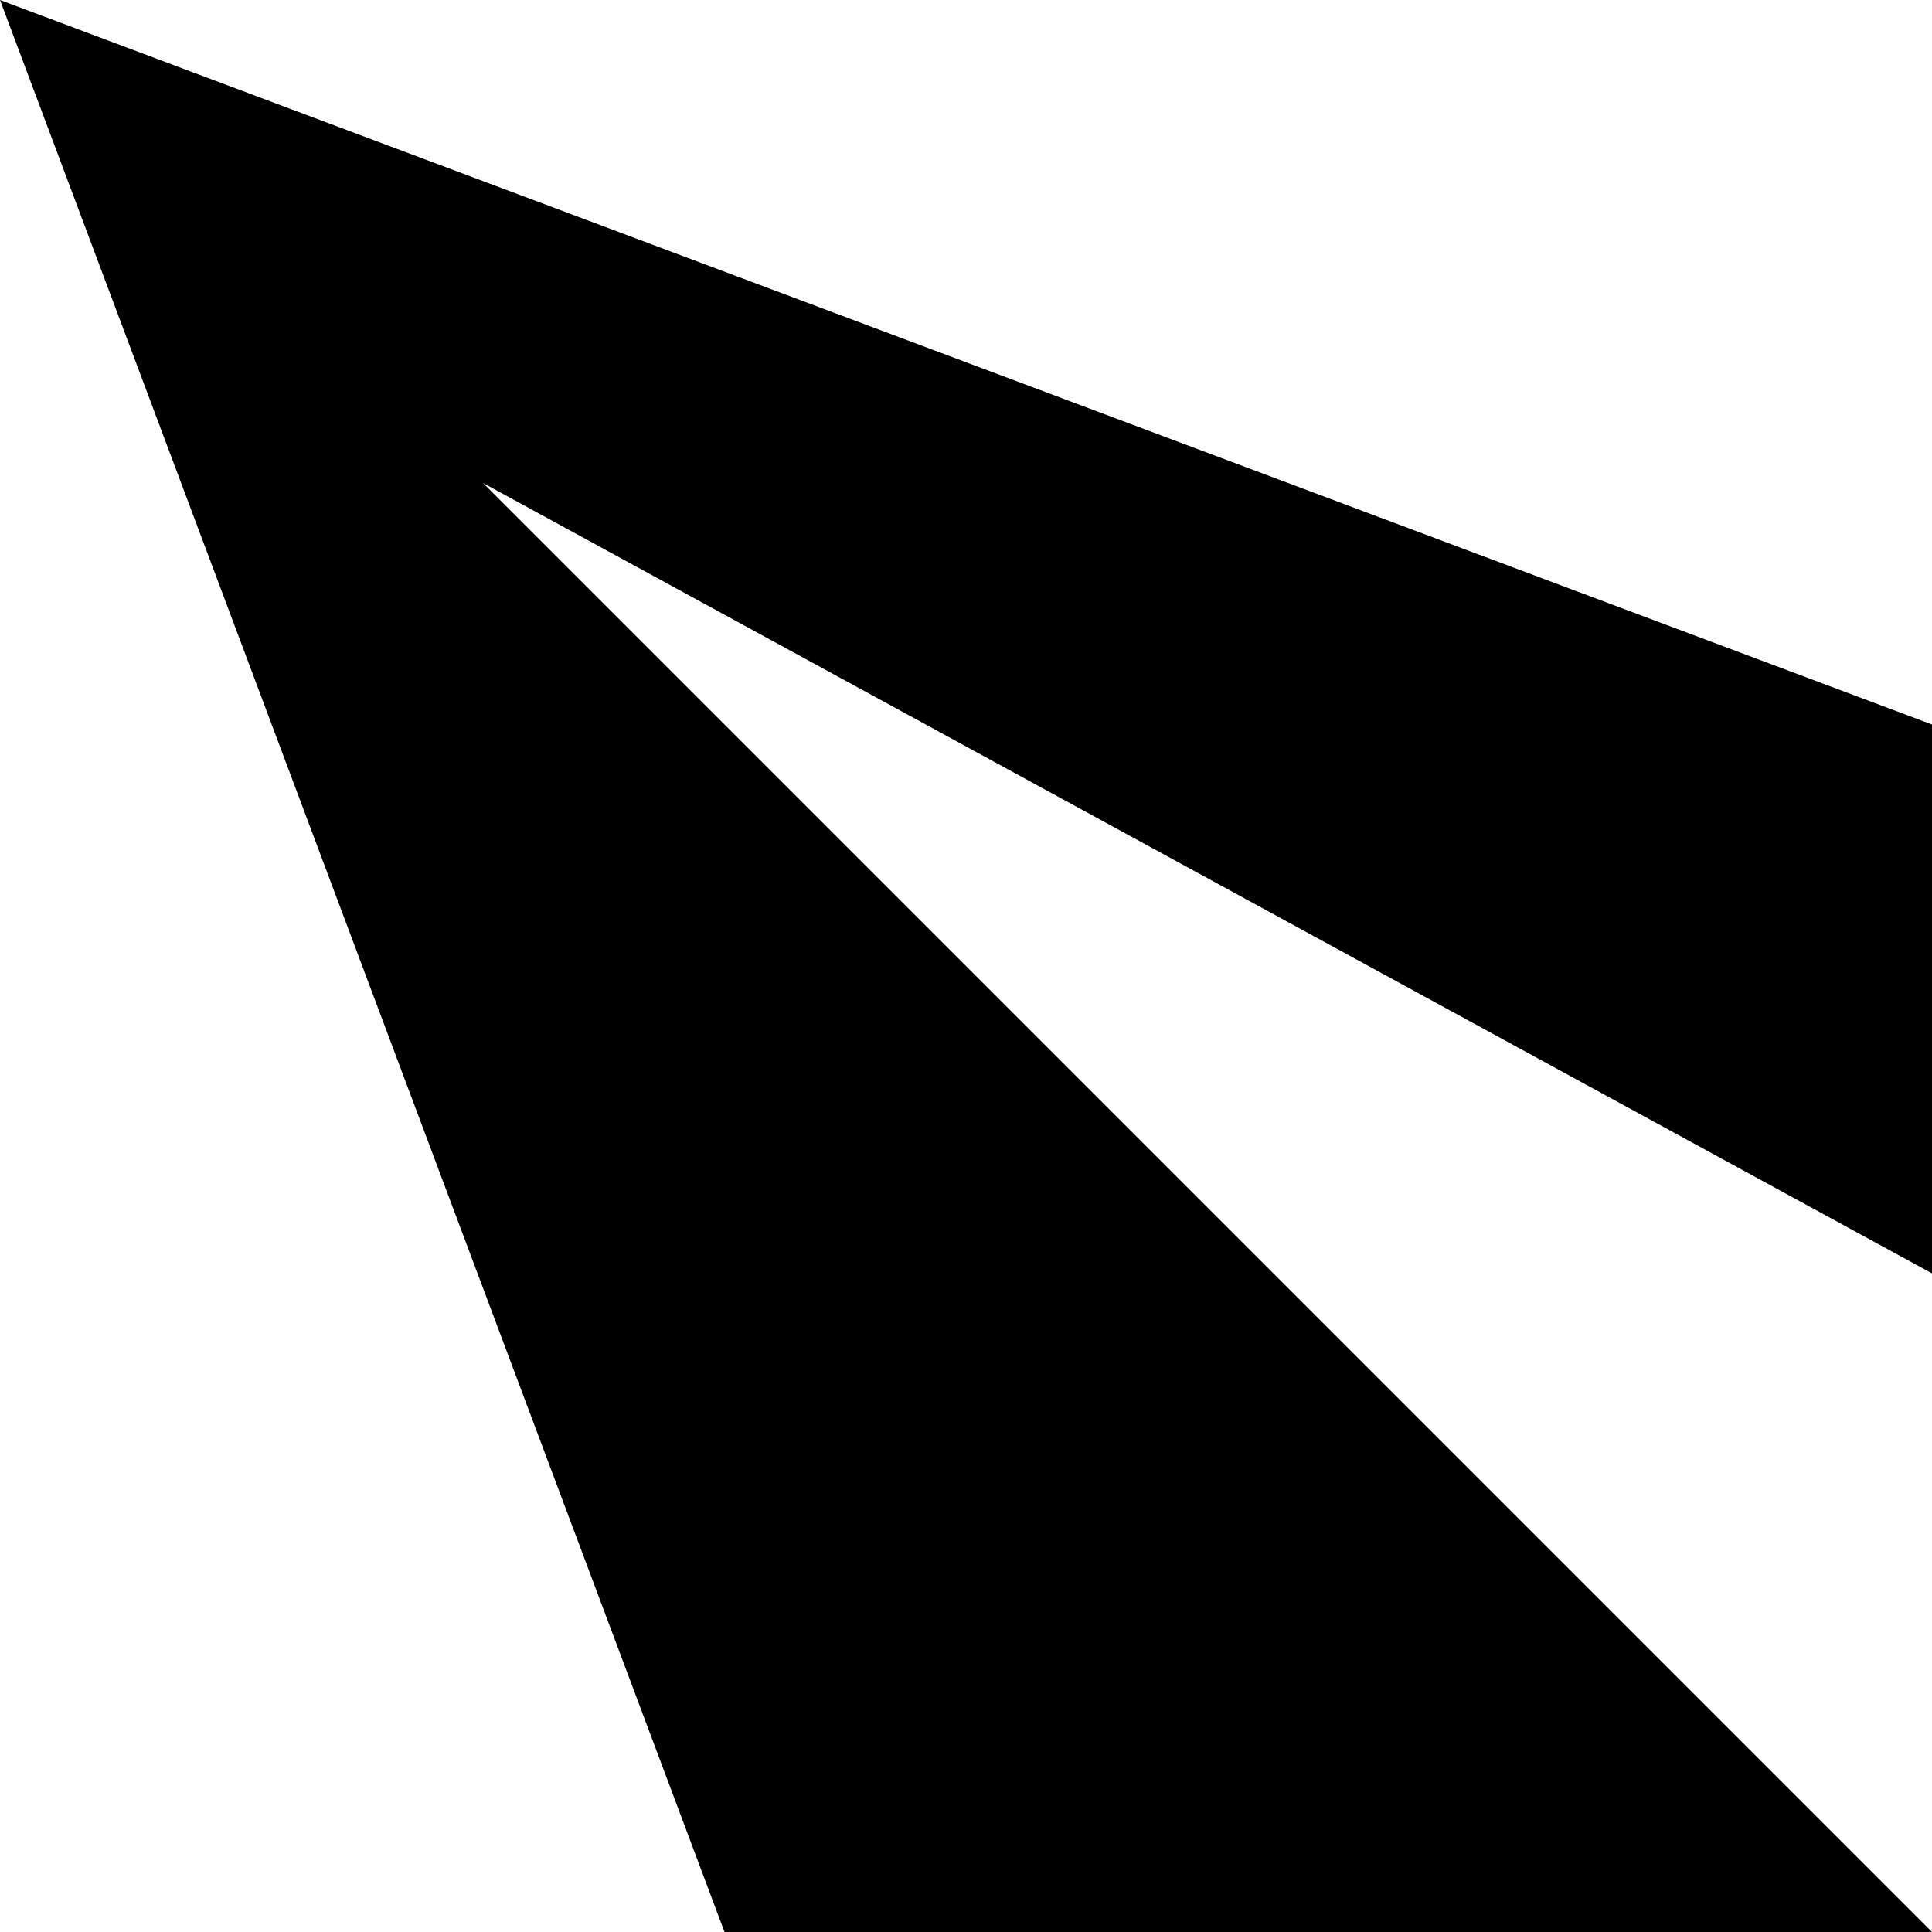 <svg xmlns="http://www.w3.org/2000/svg" version="1.1" viewBox="0 0 512 512" fill="currentColor"><path fill="currentColor" d="M896 512v352q0 13-9.5 22.5T864 896h-64L656 752l-272 272L0 0l1024 384zm-64 0L128 128l704 704z"/></svg>